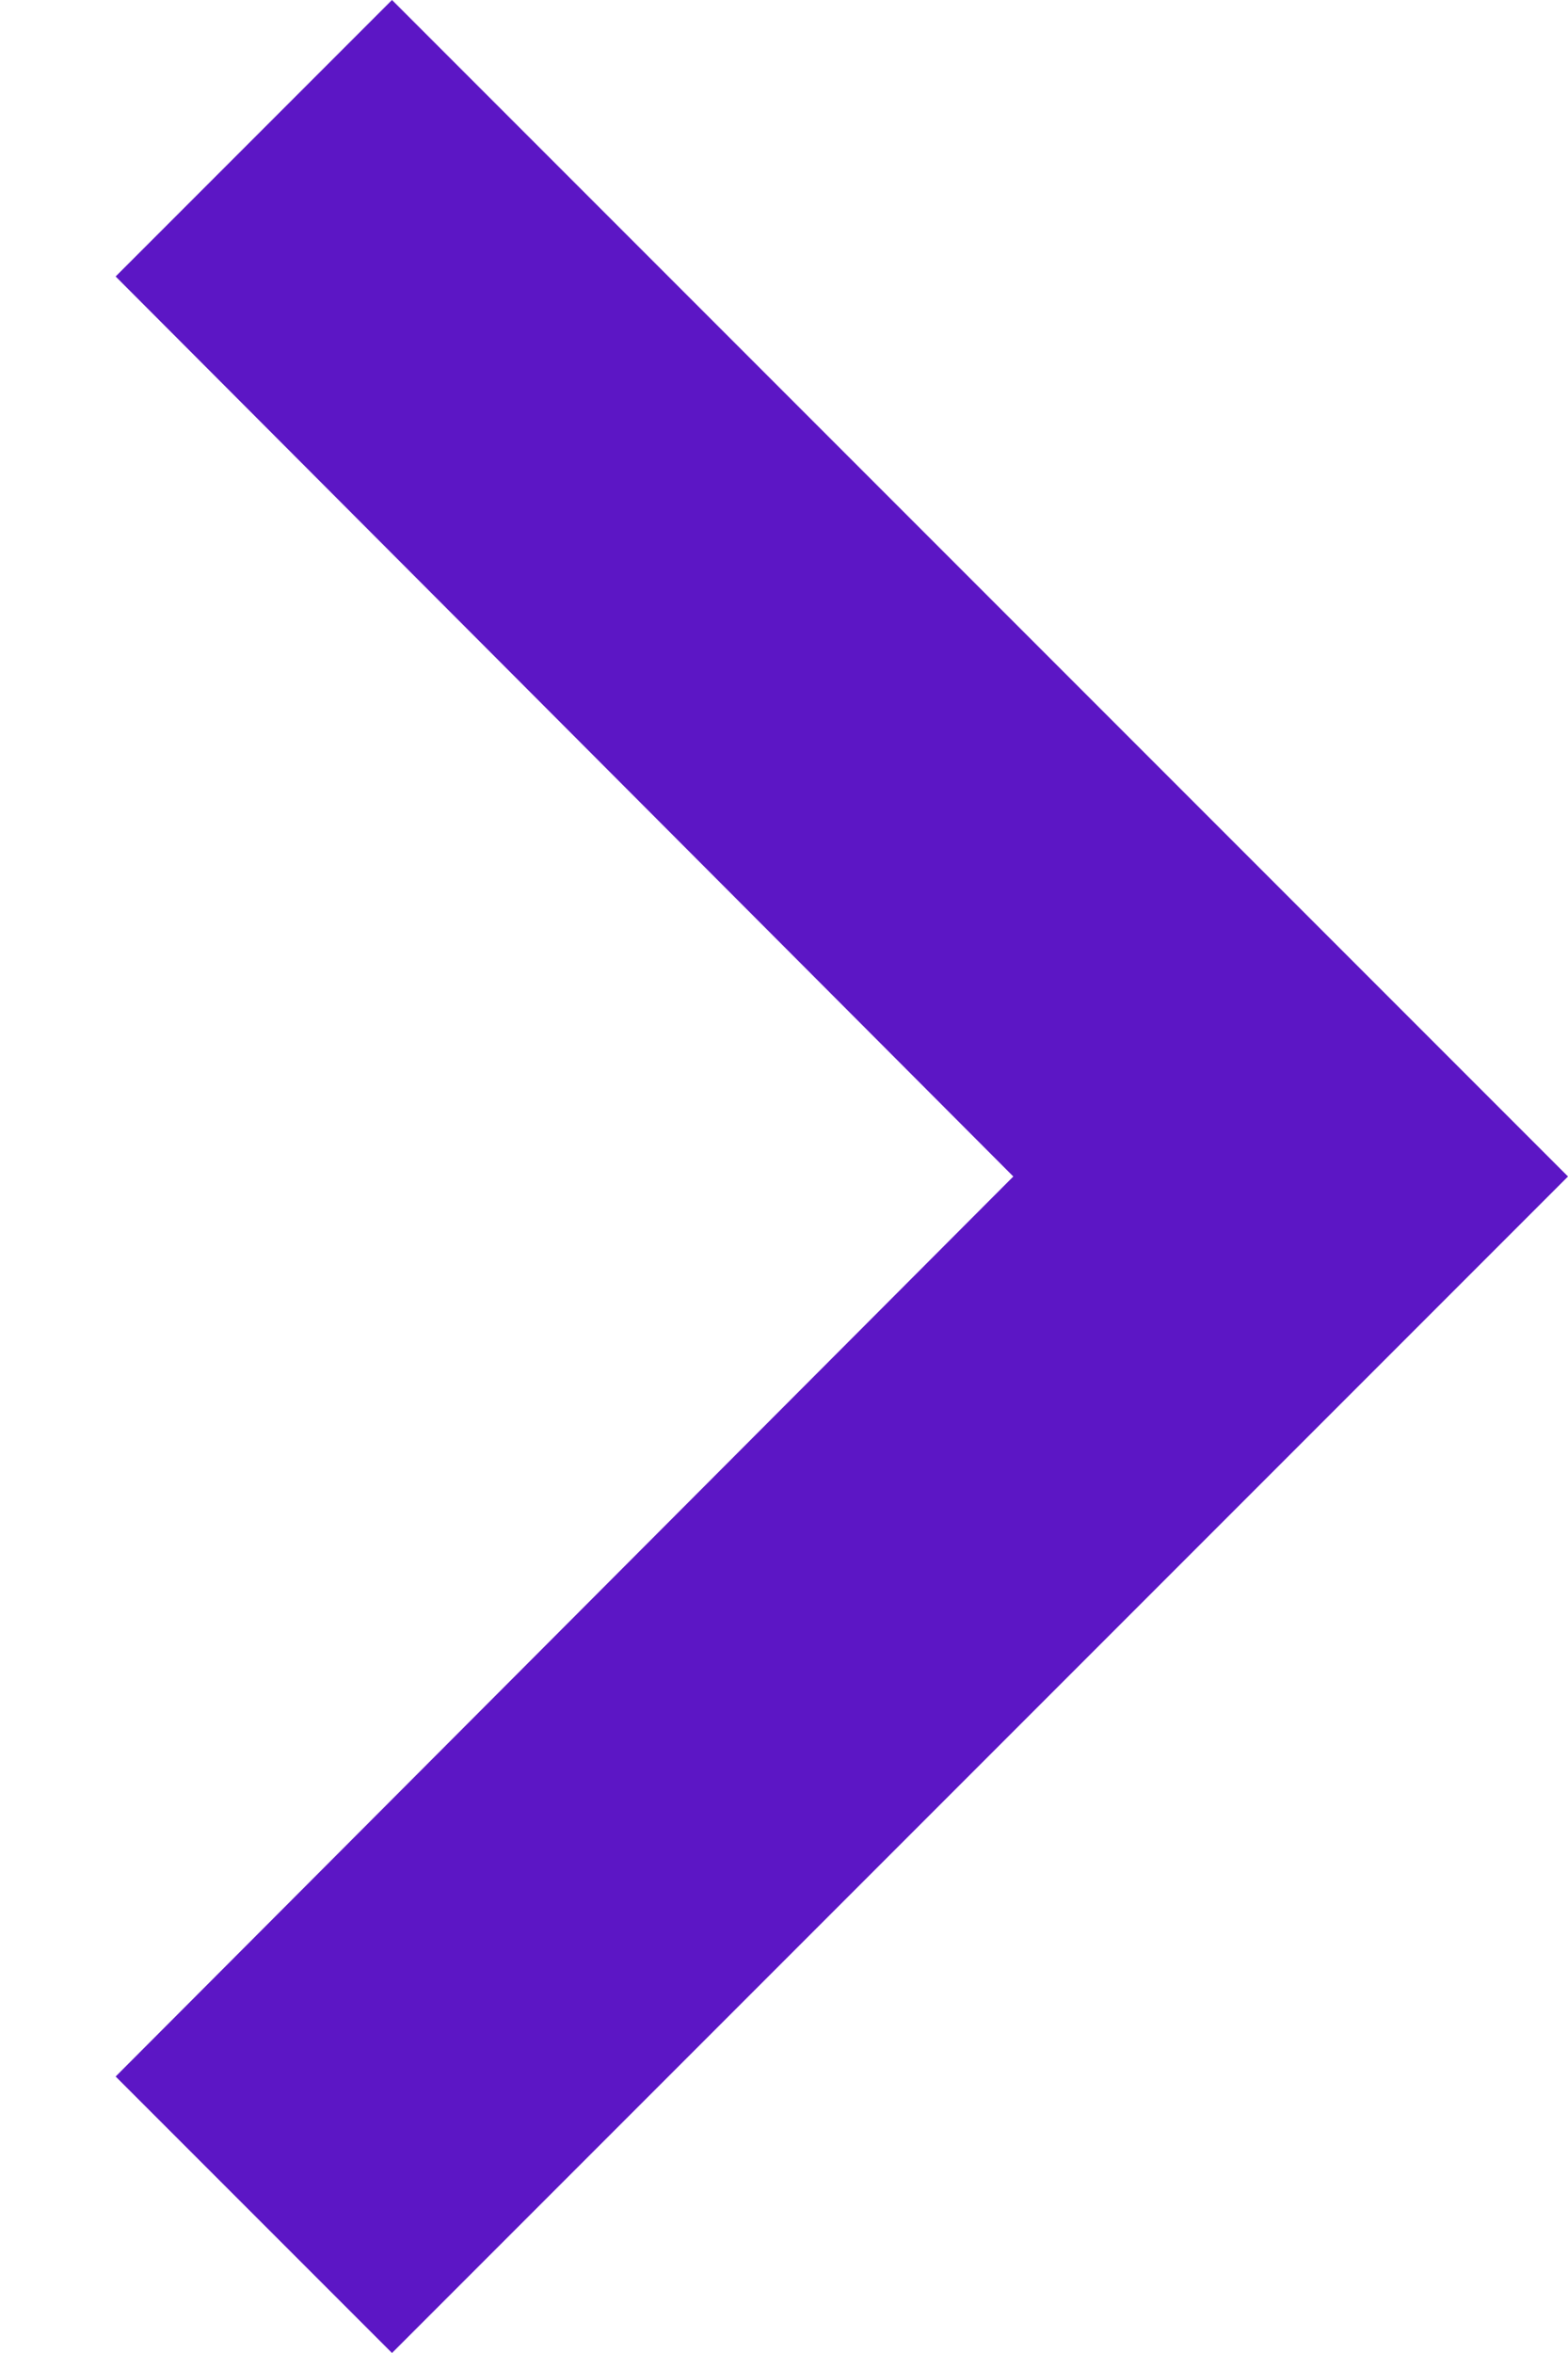 <svg width="8" height="12" viewBox="0 0 8 12" fill="none" xmlns="http://www.w3.org/2000/svg">
<path fill-rule="evenodd" clip-rule="evenodd" d="M0.59 10.59L5.17 6L0.59 1.41L2 0L8 6L2 12L0.59 10.59Z" fill="#5C16C5"/>
</svg>
